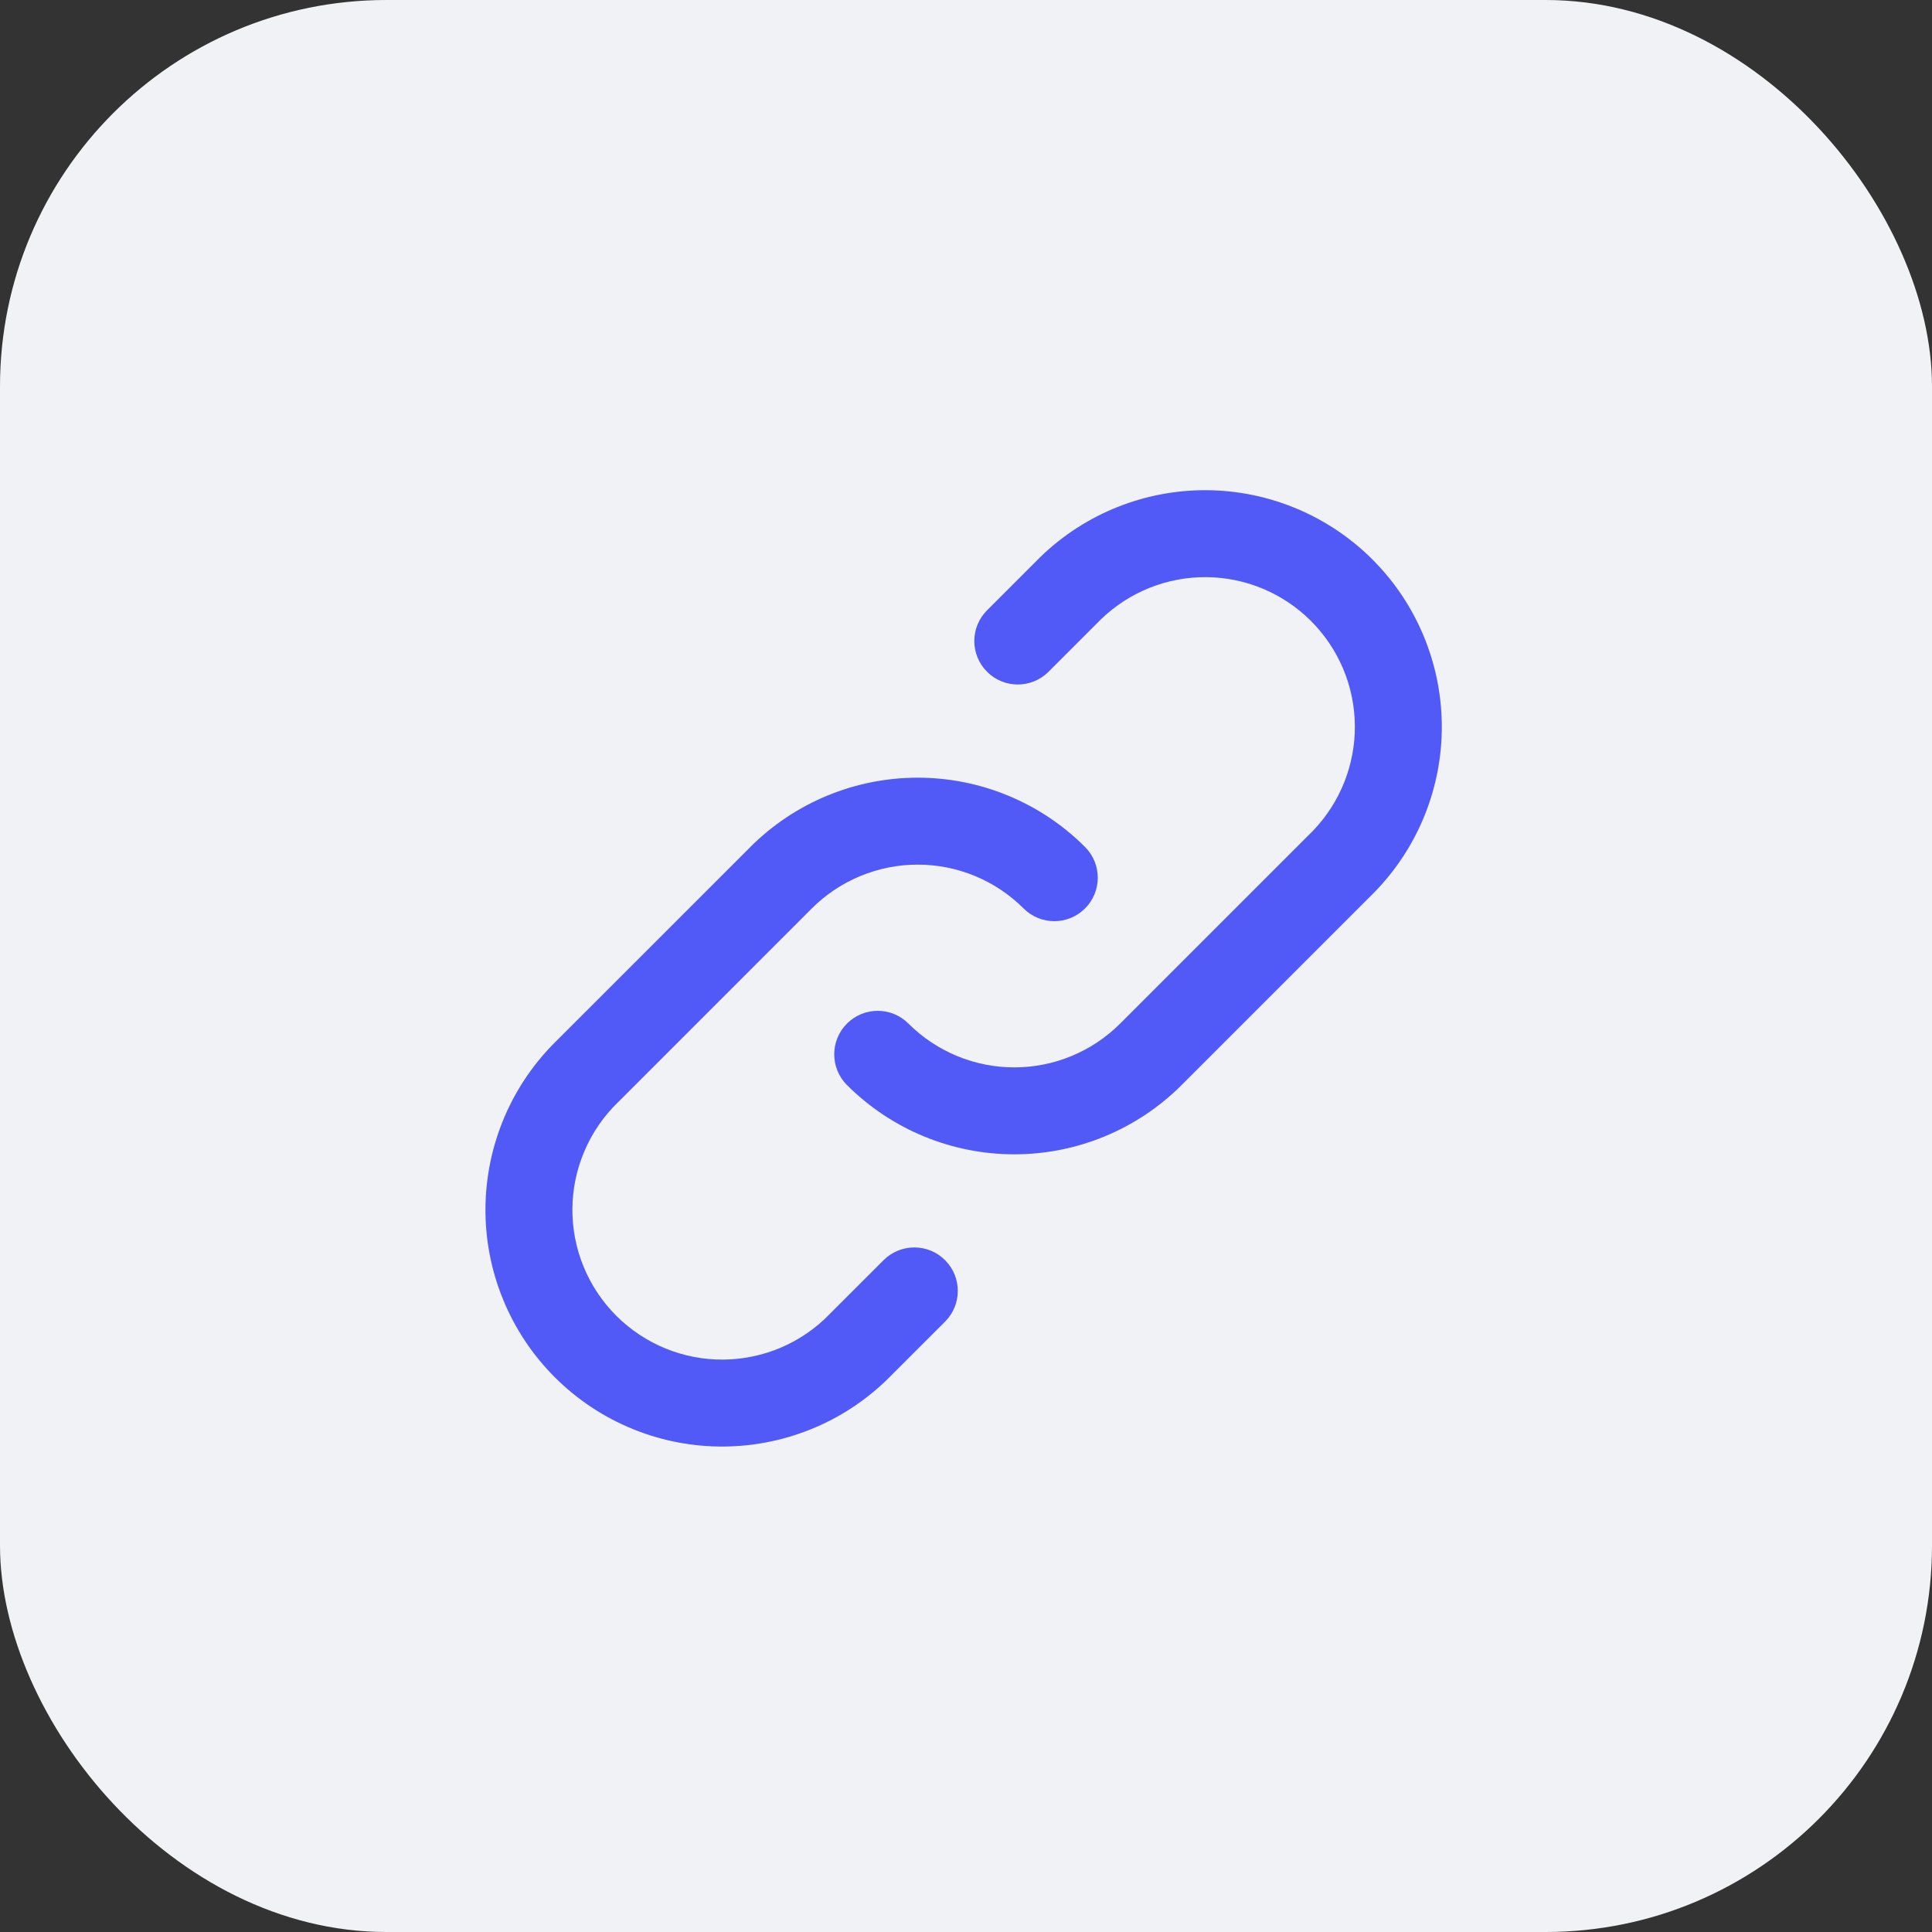 <svg width="40" height="40" viewBox="0 0 40 40" fill="none" xmlns="http://www.w3.org/2000/svg">
<rect x="0" y="0" width="40" height="40" fill="#333333" stroke="none"/>
<rect width="40" height="40" rx="8" fill="#F1F2F6"/>
<path fill-rule="evenodd" clip-rule="evenodd" d="M21.547 11.525C22.471 10.632 23.709 10.138 24.994 10.149C26.278 10.161 27.507 10.676 28.416 11.584C29.324 12.493 29.84 13.722 29.851 15.007C29.862 16.291 29.368 17.529 28.475 18.453L28.465 18.464L24.465 22.464L24.464 22.465C23.546 23.383 22.299 23.899 21 23.899C19.701 23.899 18.455 23.383 17.536 22.465C17.184 22.113 17.184 21.543 17.536 21.192C17.887 20.84 18.457 20.84 18.808 21.192C19.39 21.773 20.178 22.099 21 22.099C21.822 22.099 22.61 21.773 23.192 21.192C23.192 21.192 23.192 21.192 23.192 21.192L27.186 17.198C27.747 16.613 28.058 15.833 28.051 15.022C28.044 14.209 27.718 13.432 27.143 12.857C26.568 12.282 25.791 11.956 24.978 11.949C24.168 11.942 23.387 12.253 22.803 12.814L21.709 13.908C21.357 14.26 20.787 14.26 20.436 13.908C20.084 13.557 20.084 12.987 20.436 12.636L21.536 11.536L21.547 11.525ZM15.536 17.535C16.455 16.617 17.701 16.101 19 16.101C20.299 16.101 21.546 16.617 22.464 17.535C22.816 17.887 22.816 18.457 22.465 18.808C22.113 19.16 21.543 19.16 21.192 18.808C20.61 18.227 19.822 17.901 19 17.901C18.178 17.901 17.39 18.227 16.808 18.808L12.809 22.808L12.797 22.819C12.501 23.105 12.265 23.447 12.103 23.826C11.94 24.204 11.855 24.611 11.851 25.022C11.847 25.434 11.926 25.842 12.082 26.223C12.238 26.604 12.468 26.95 12.759 27.241C13.05 27.532 13.396 27.762 13.777 27.918C14.158 28.074 14.566 28.153 14.978 28.149C15.389 28.145 15.796 28.06 16.174 27.898C16.553 27.735 16.895 27.499 17.181 27.203L17.192 27.191L18.294 26.09C18.646 25.739 19.215 25.739 19.567 26.091C19.918 26.442 19.918 27.012 19.566 27.364L18.47 28.459C18.019 28.924 17.48 29.296 16.885 29.551C16.287 29.808 15.644 29.943 14.993 29.949C14.343 29.955 13.698 29.831 13.095 29.584C12.493 29.338 11.946 28.974 11.486 28.514C11.026 28.054 10.662 27.507 10.416 26.905C10.169 26.302 10.045 25.657 10.051 25.007C10.057 24.356 10.192 23.713 10.449 23.115C10.704 22.52 11.076 21.981 11.541 21.53L15.536 17.536L15.536 17.535Z" fill="#5159F6"/>
</svg>
